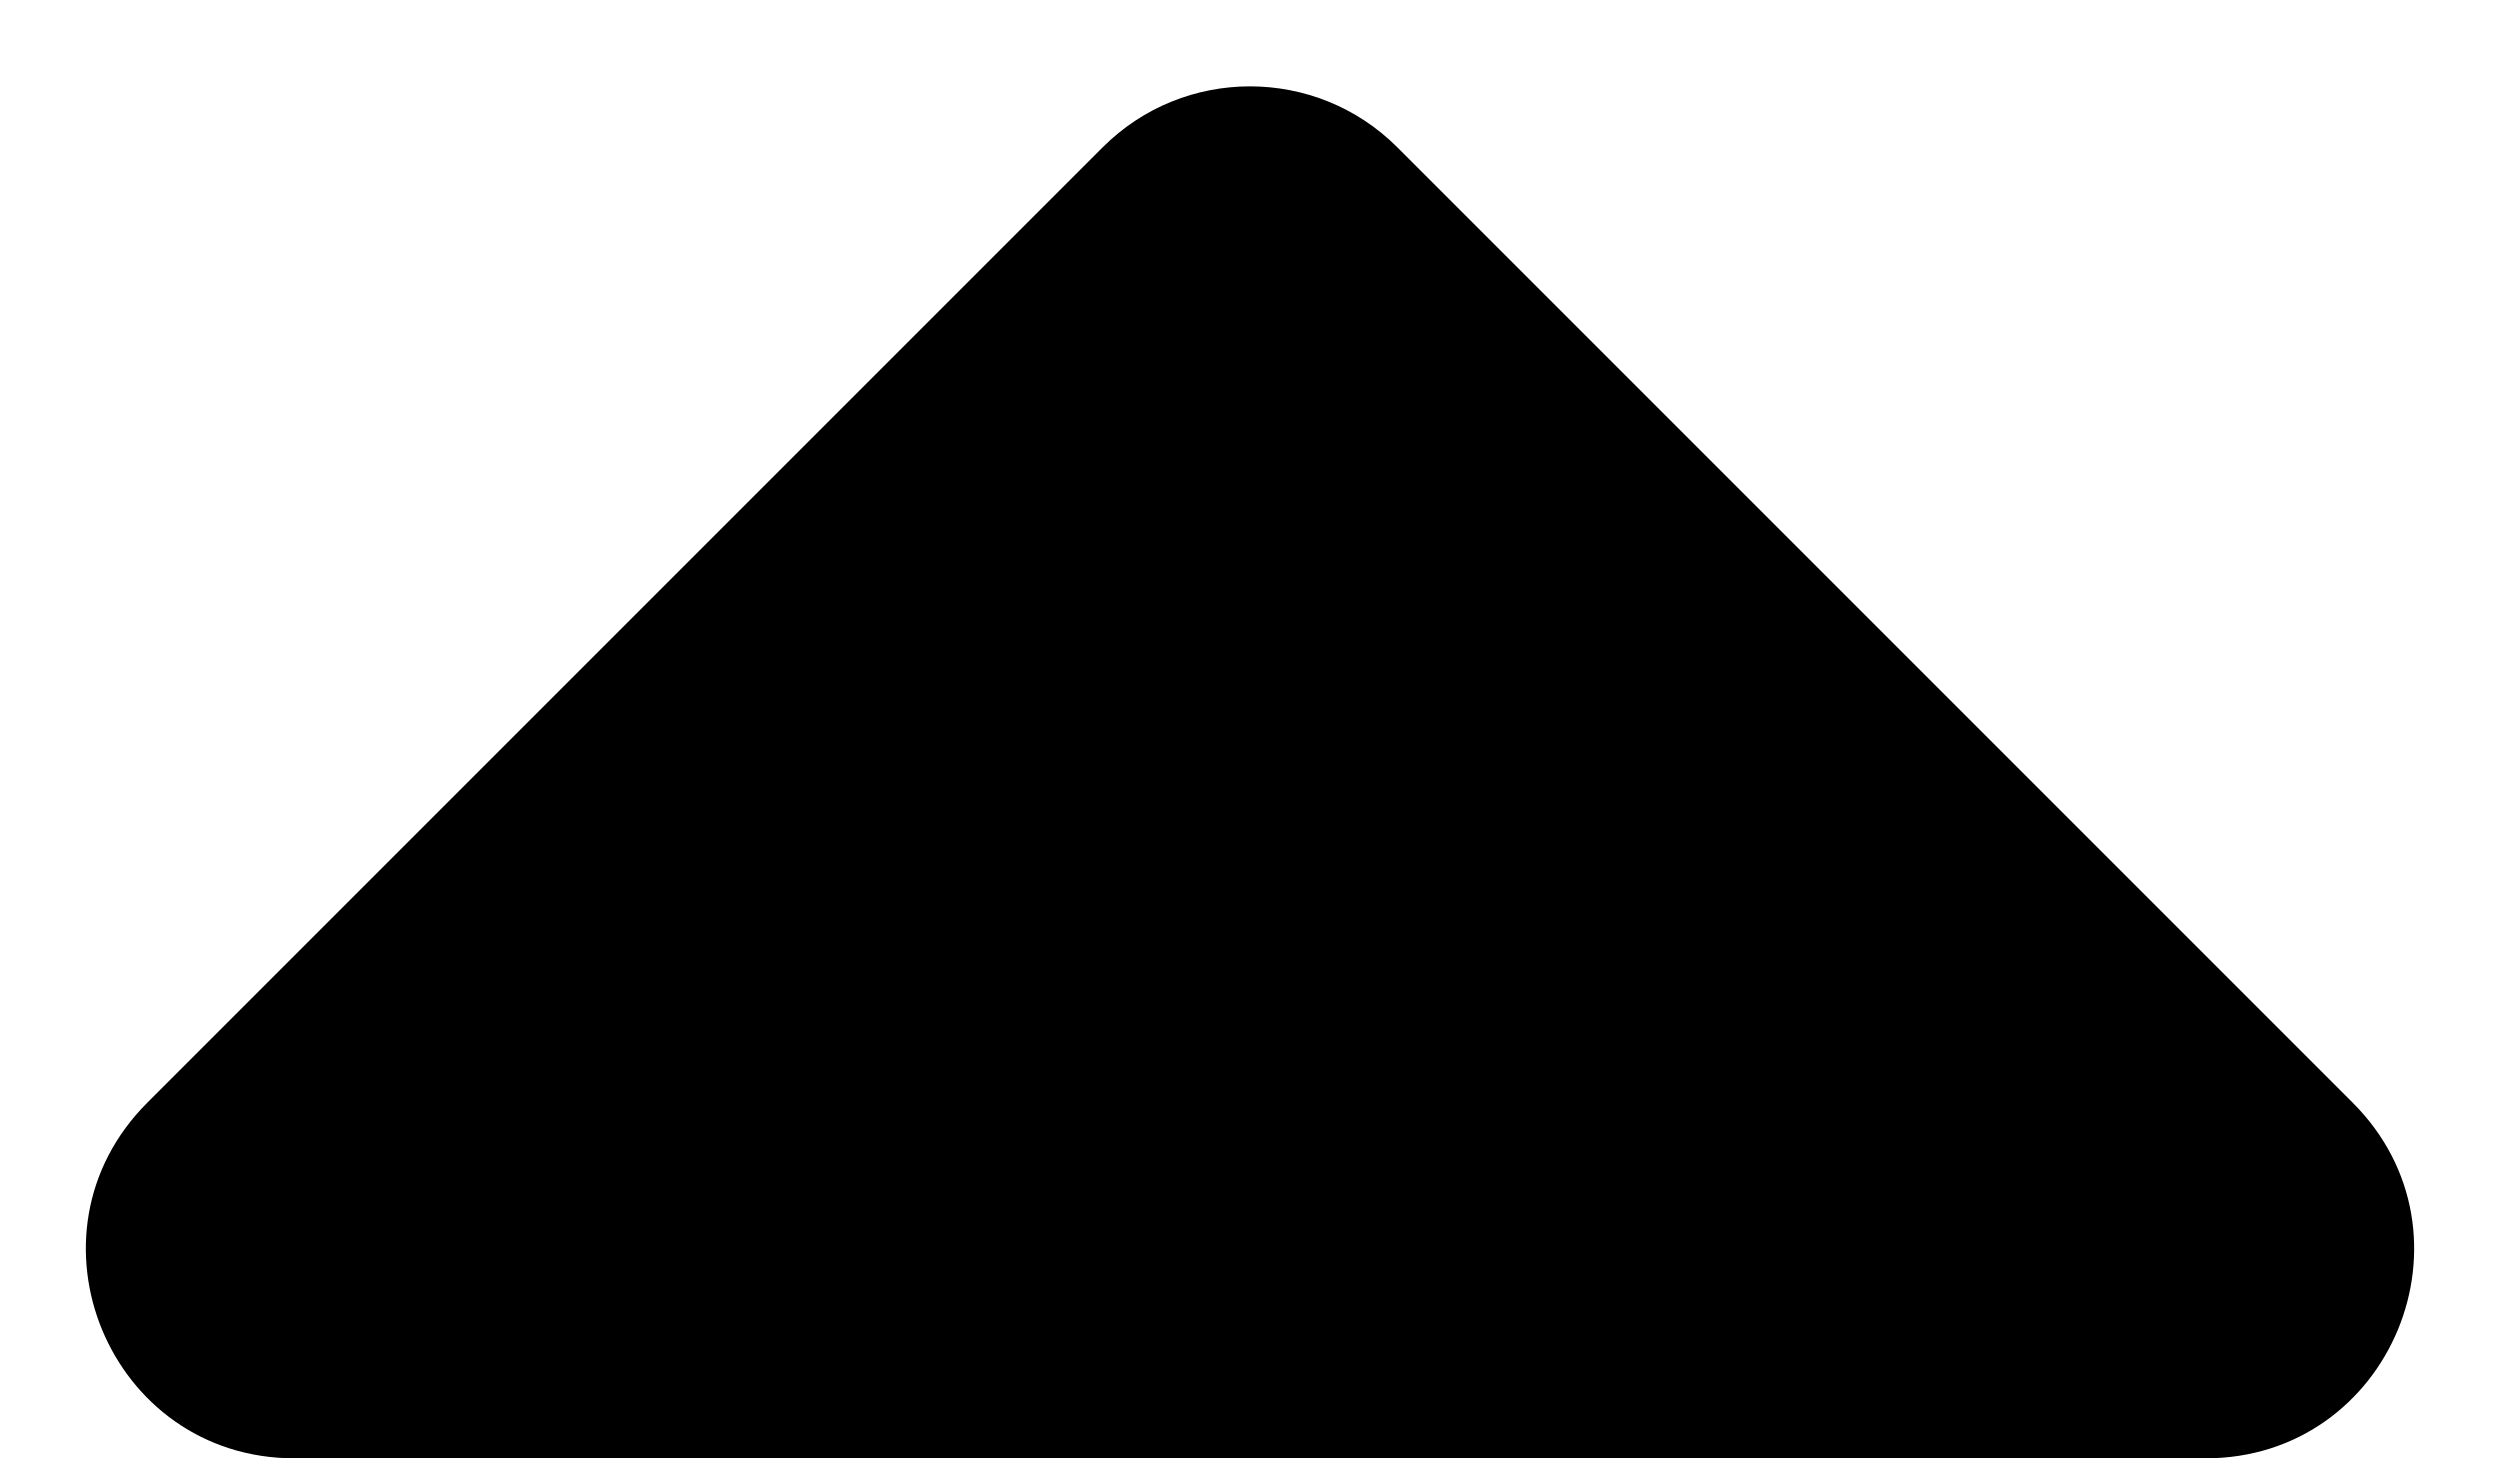 <svg width="12" height="7" viewBox="0 0 12 7" fill="currentColor" xmlns="http://www.w3.org/2000/svg">
<path d="M10.586 7C11.477 7 11.923 5.923 11.293 5.293L6.707 0.707C6.317 0.317 5.683 0.317 5.293 0.707L0.707 5.293C0.077 5.923 0.523 7 1.414 7L10.586 7Z"/>
</svg>
